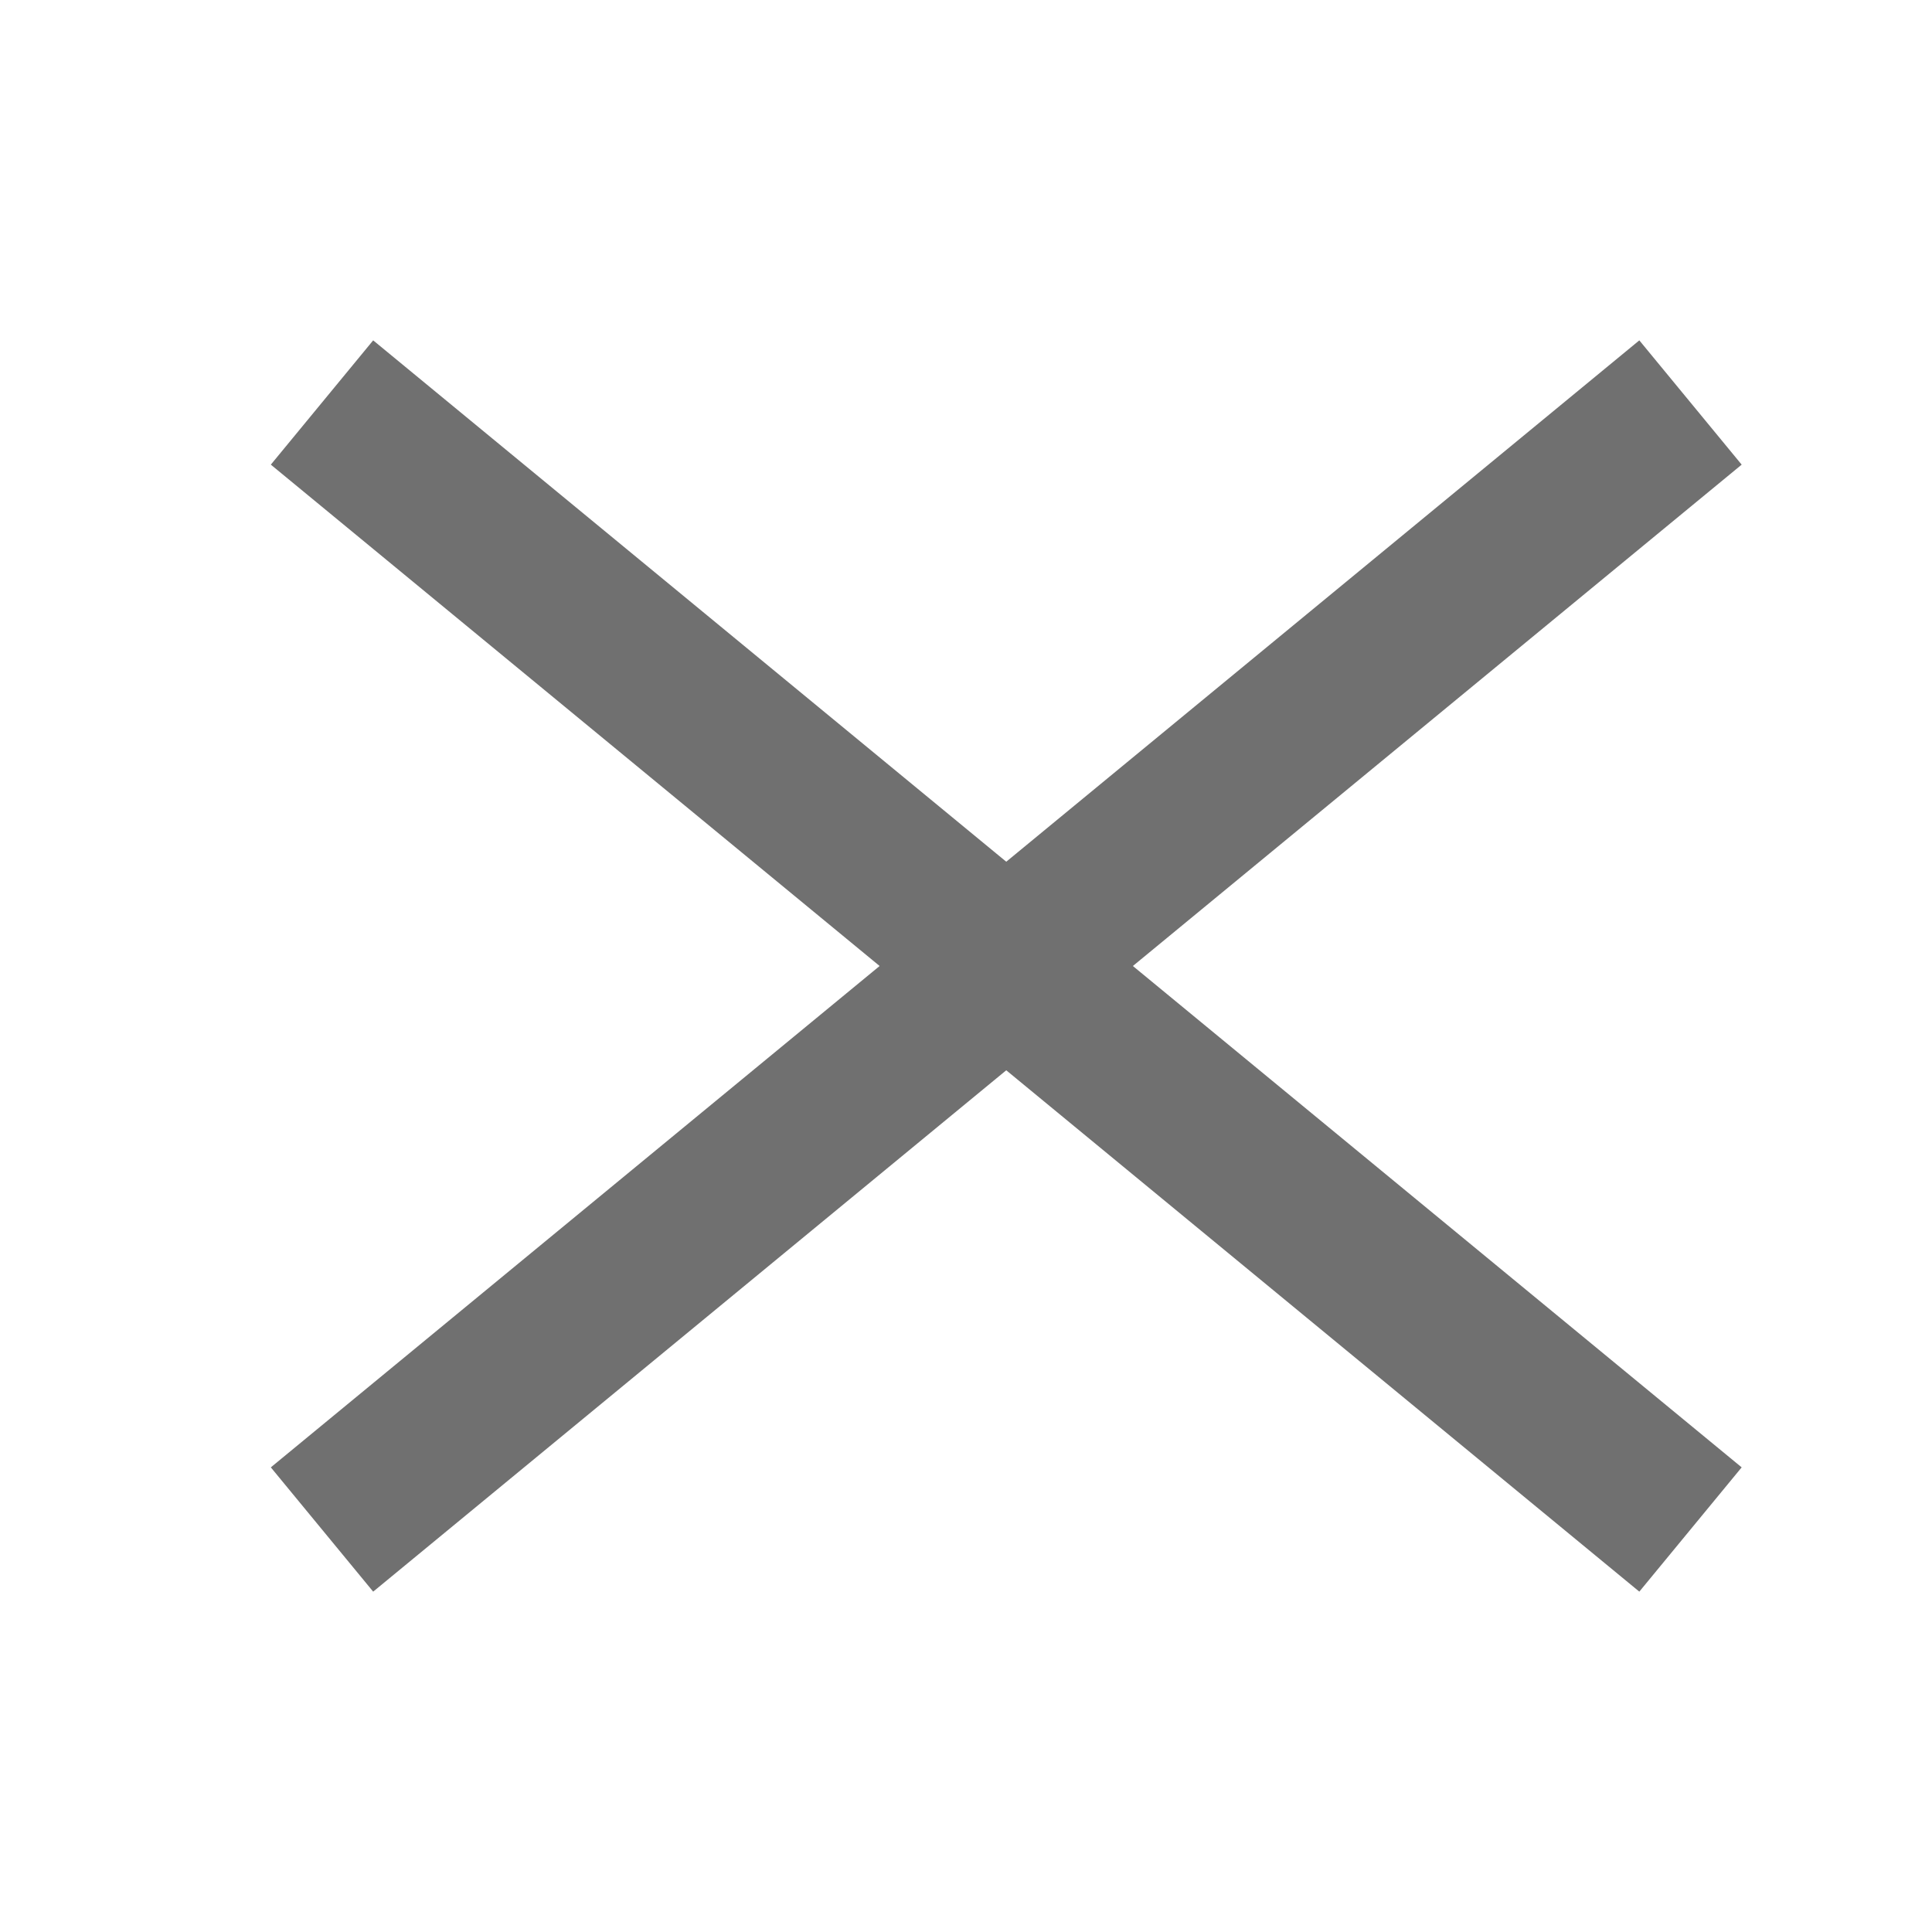 <svg xmlns="http://www.w3.org/2000/svg" width="24" height="24" viewBox="0 0 24 24">
  <g id="Group_3246" data-name="Group 3246" transform="translate(15613 3919)">
    <rect id="Rectangle_809" data-name="Rectangle 809" width="24" height="24" transform="translate(-15613 -3919)" fill="none"/>
    <line id="Line_178" data-name="Line 178" x1="17" y2="14" transform="translate(-15609 -3914)" fill="none" stroke="#707070" stroke-width="2"/>
    <line id="Line_180" data-name="Line 180" x1="17" y1="14" transform="translate(-15609 -3914)" fill="none" stroke="#707070" stroke-width="2"/>
  </g>
</svg>
